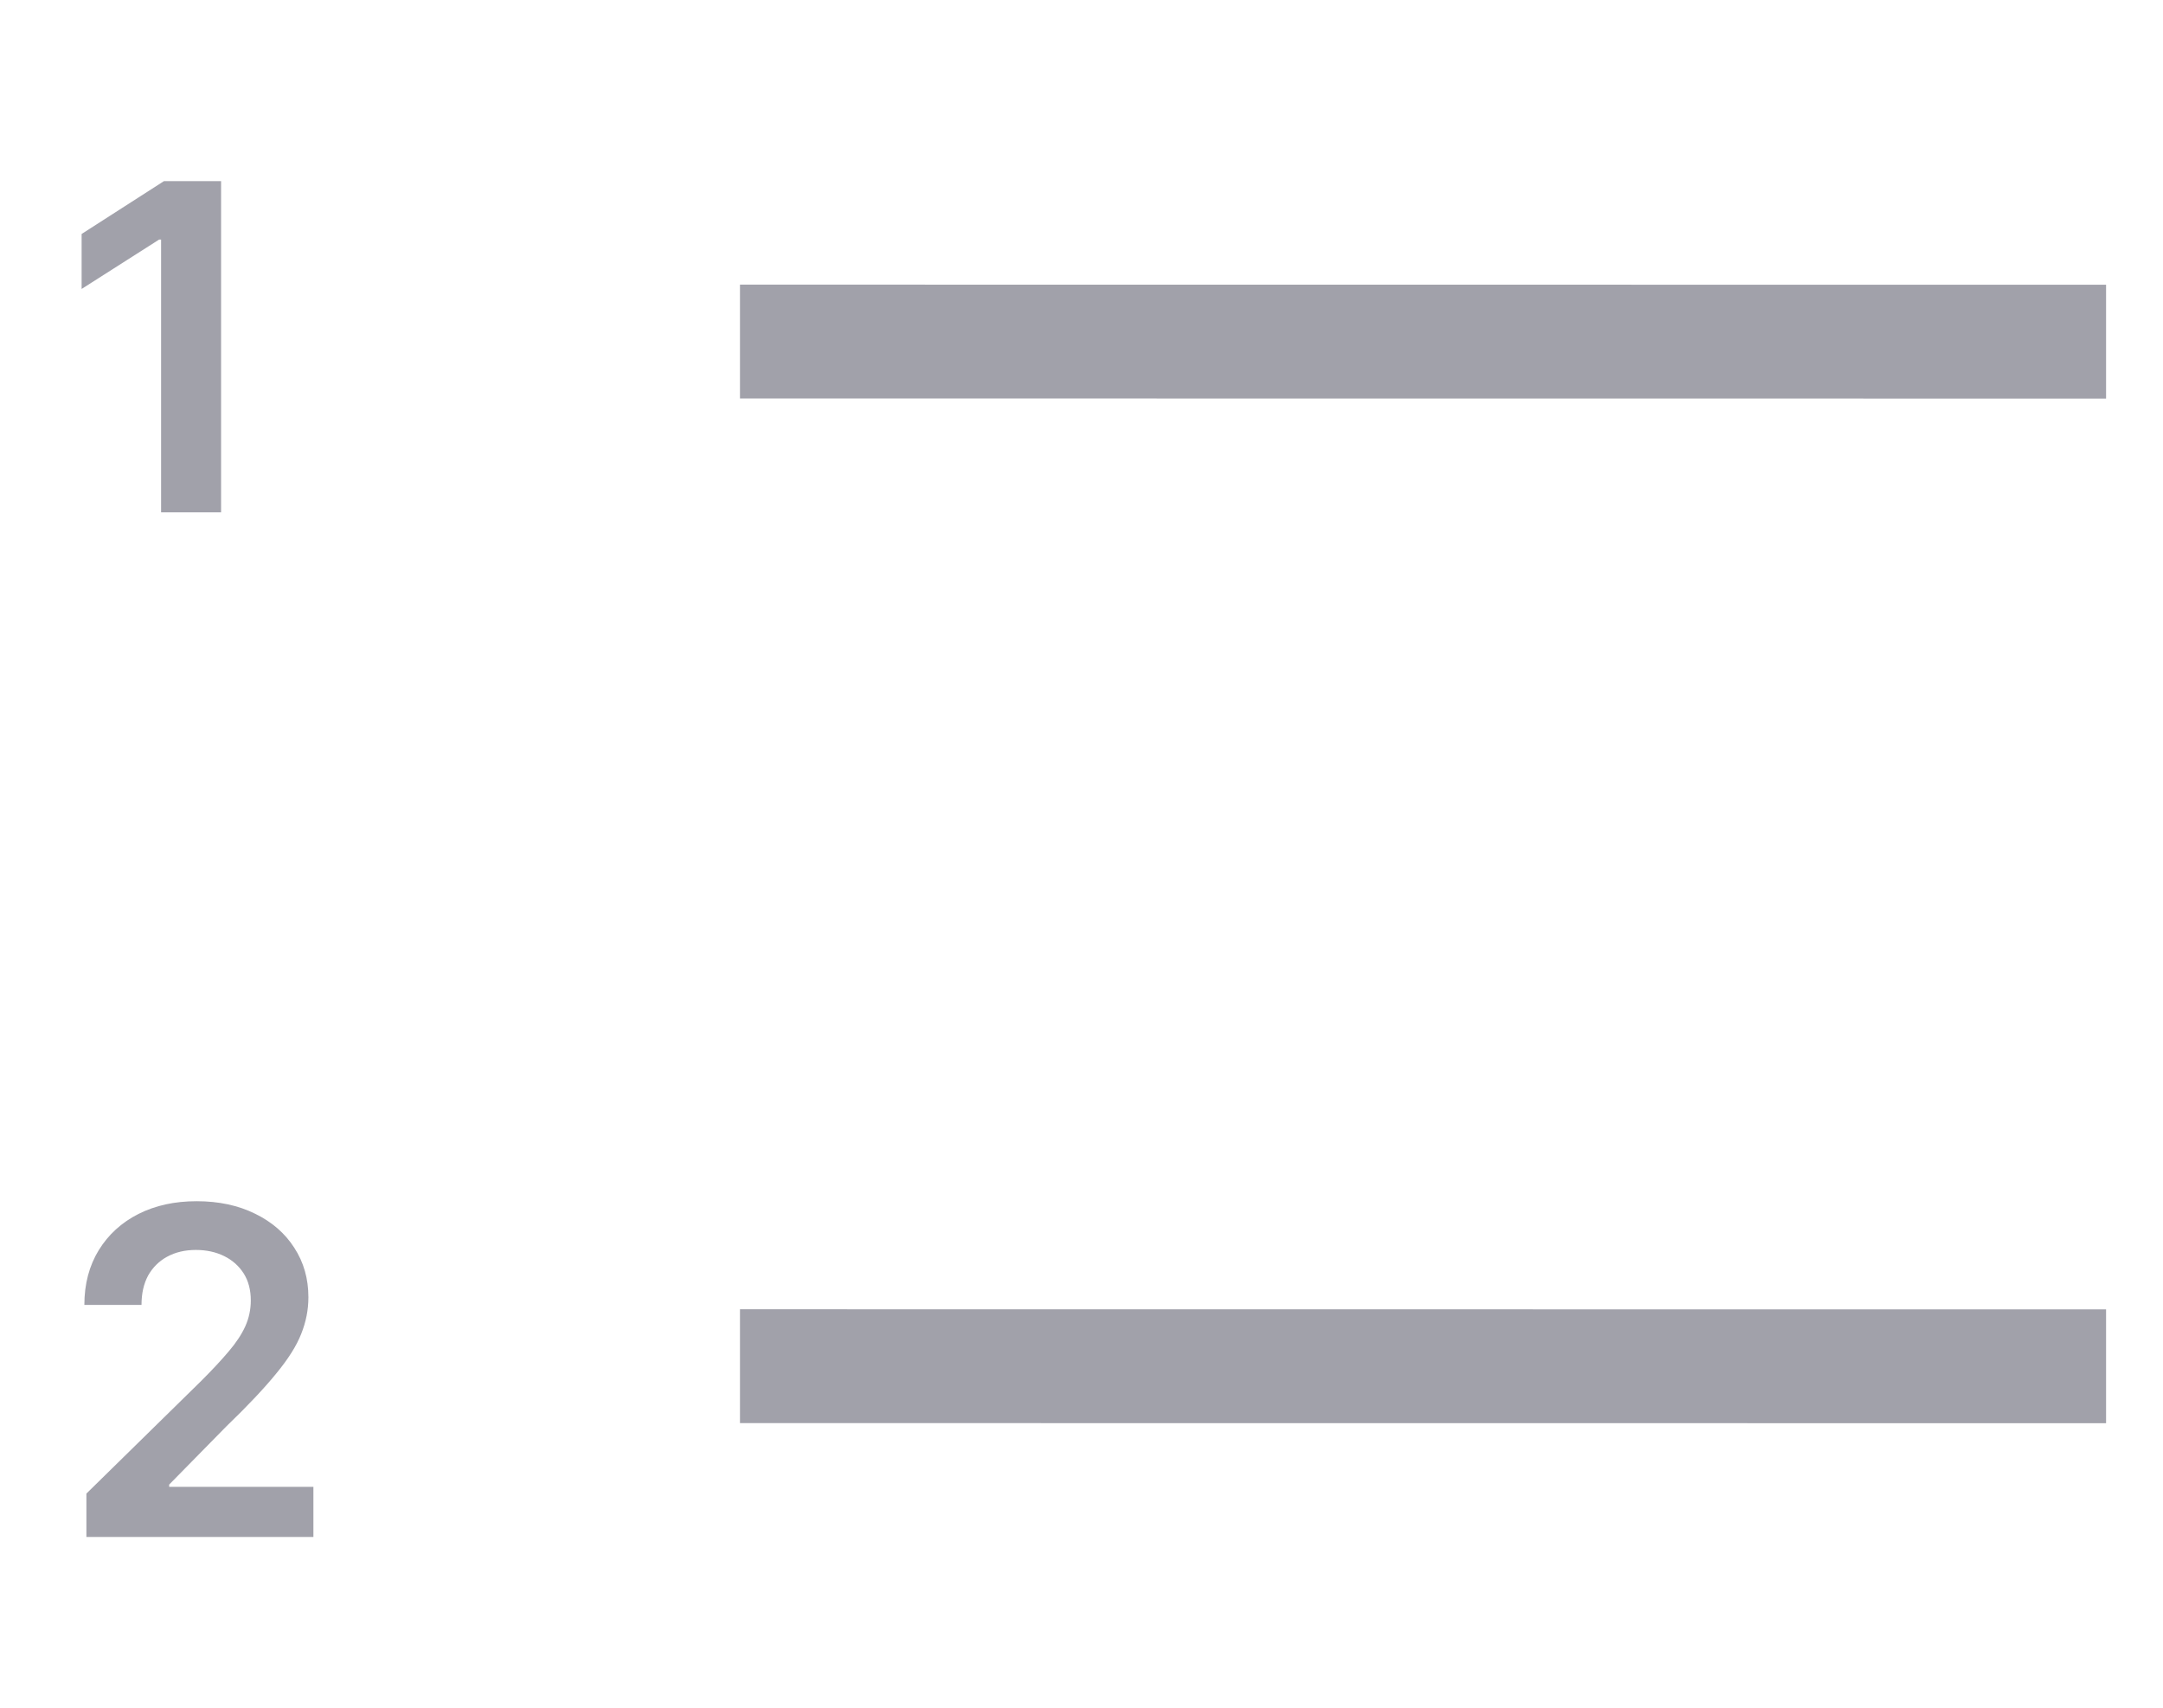 <svg width="19" height="15" viewBox="0 0 19 15" fill="none" xmlns="http://www.w3.org/2000/svg">
<path d="M1.942 1.591V4.5H1.415V2.104H1.398L0.717 2.538V2.055L1.44 1.591H1.942Z" fill="#A1A1AA"/>
<path d="M6.5 3.5L18.5 3.501L18.5 2.501L6.5 2.5L6.5 3.5Z" fill="#A1A1AA"/>
<path d="M0.759 13.5V13.119L1.768 12.129C1.865 12.032 1.946 11.945 2.01 11.869C2.074 11.794 2.123 11.72 2.155 11.649C2.187 11.578 2.203 11.502 2.203 11.422C2.203 11.33 2.182 11.251 2.141 11.186C2.099 11.12 2.042 11.069 1.969 11.033C1.896 10.997 1.813 10.979 1.72 10.979C1.625 10.979 1.541 10.999 1.469 11.038C1.397 11.077 1.341 11.133 1.301 11.204C1.262 11.277 1.243 11.362 1.243 11.462H0.741C0.741 11.277 0.784 11.117 0.868 10.98C0.952 10.844 1.068 10.738 1.216 10.663C1.365 10.588 1.535 10.551 1.727 10.551C1.922 10.551 2.094 10.588 2.241 10.661C2.389 10.733 2.504 10.833 2.585 10.96C2.668 11.087 2.709 11.232 2.709 11.395C2.709 11.504 2.688 11.611 2.646 11.716C2.605 11.821 2.531 11.938 2.426 12.065C2.322 12.193 2.176 12.348 1.987 12.53L1.486 13.04V13.06H2.753V13.5H0.759Z" fill="#A1A1AA"/>
<path d="M6.5 12.5L18.5 12.501L18.5 11.501L6.5 11.5L6.5 12.5Z" fill="#A1A1AA"/>
</svg>
